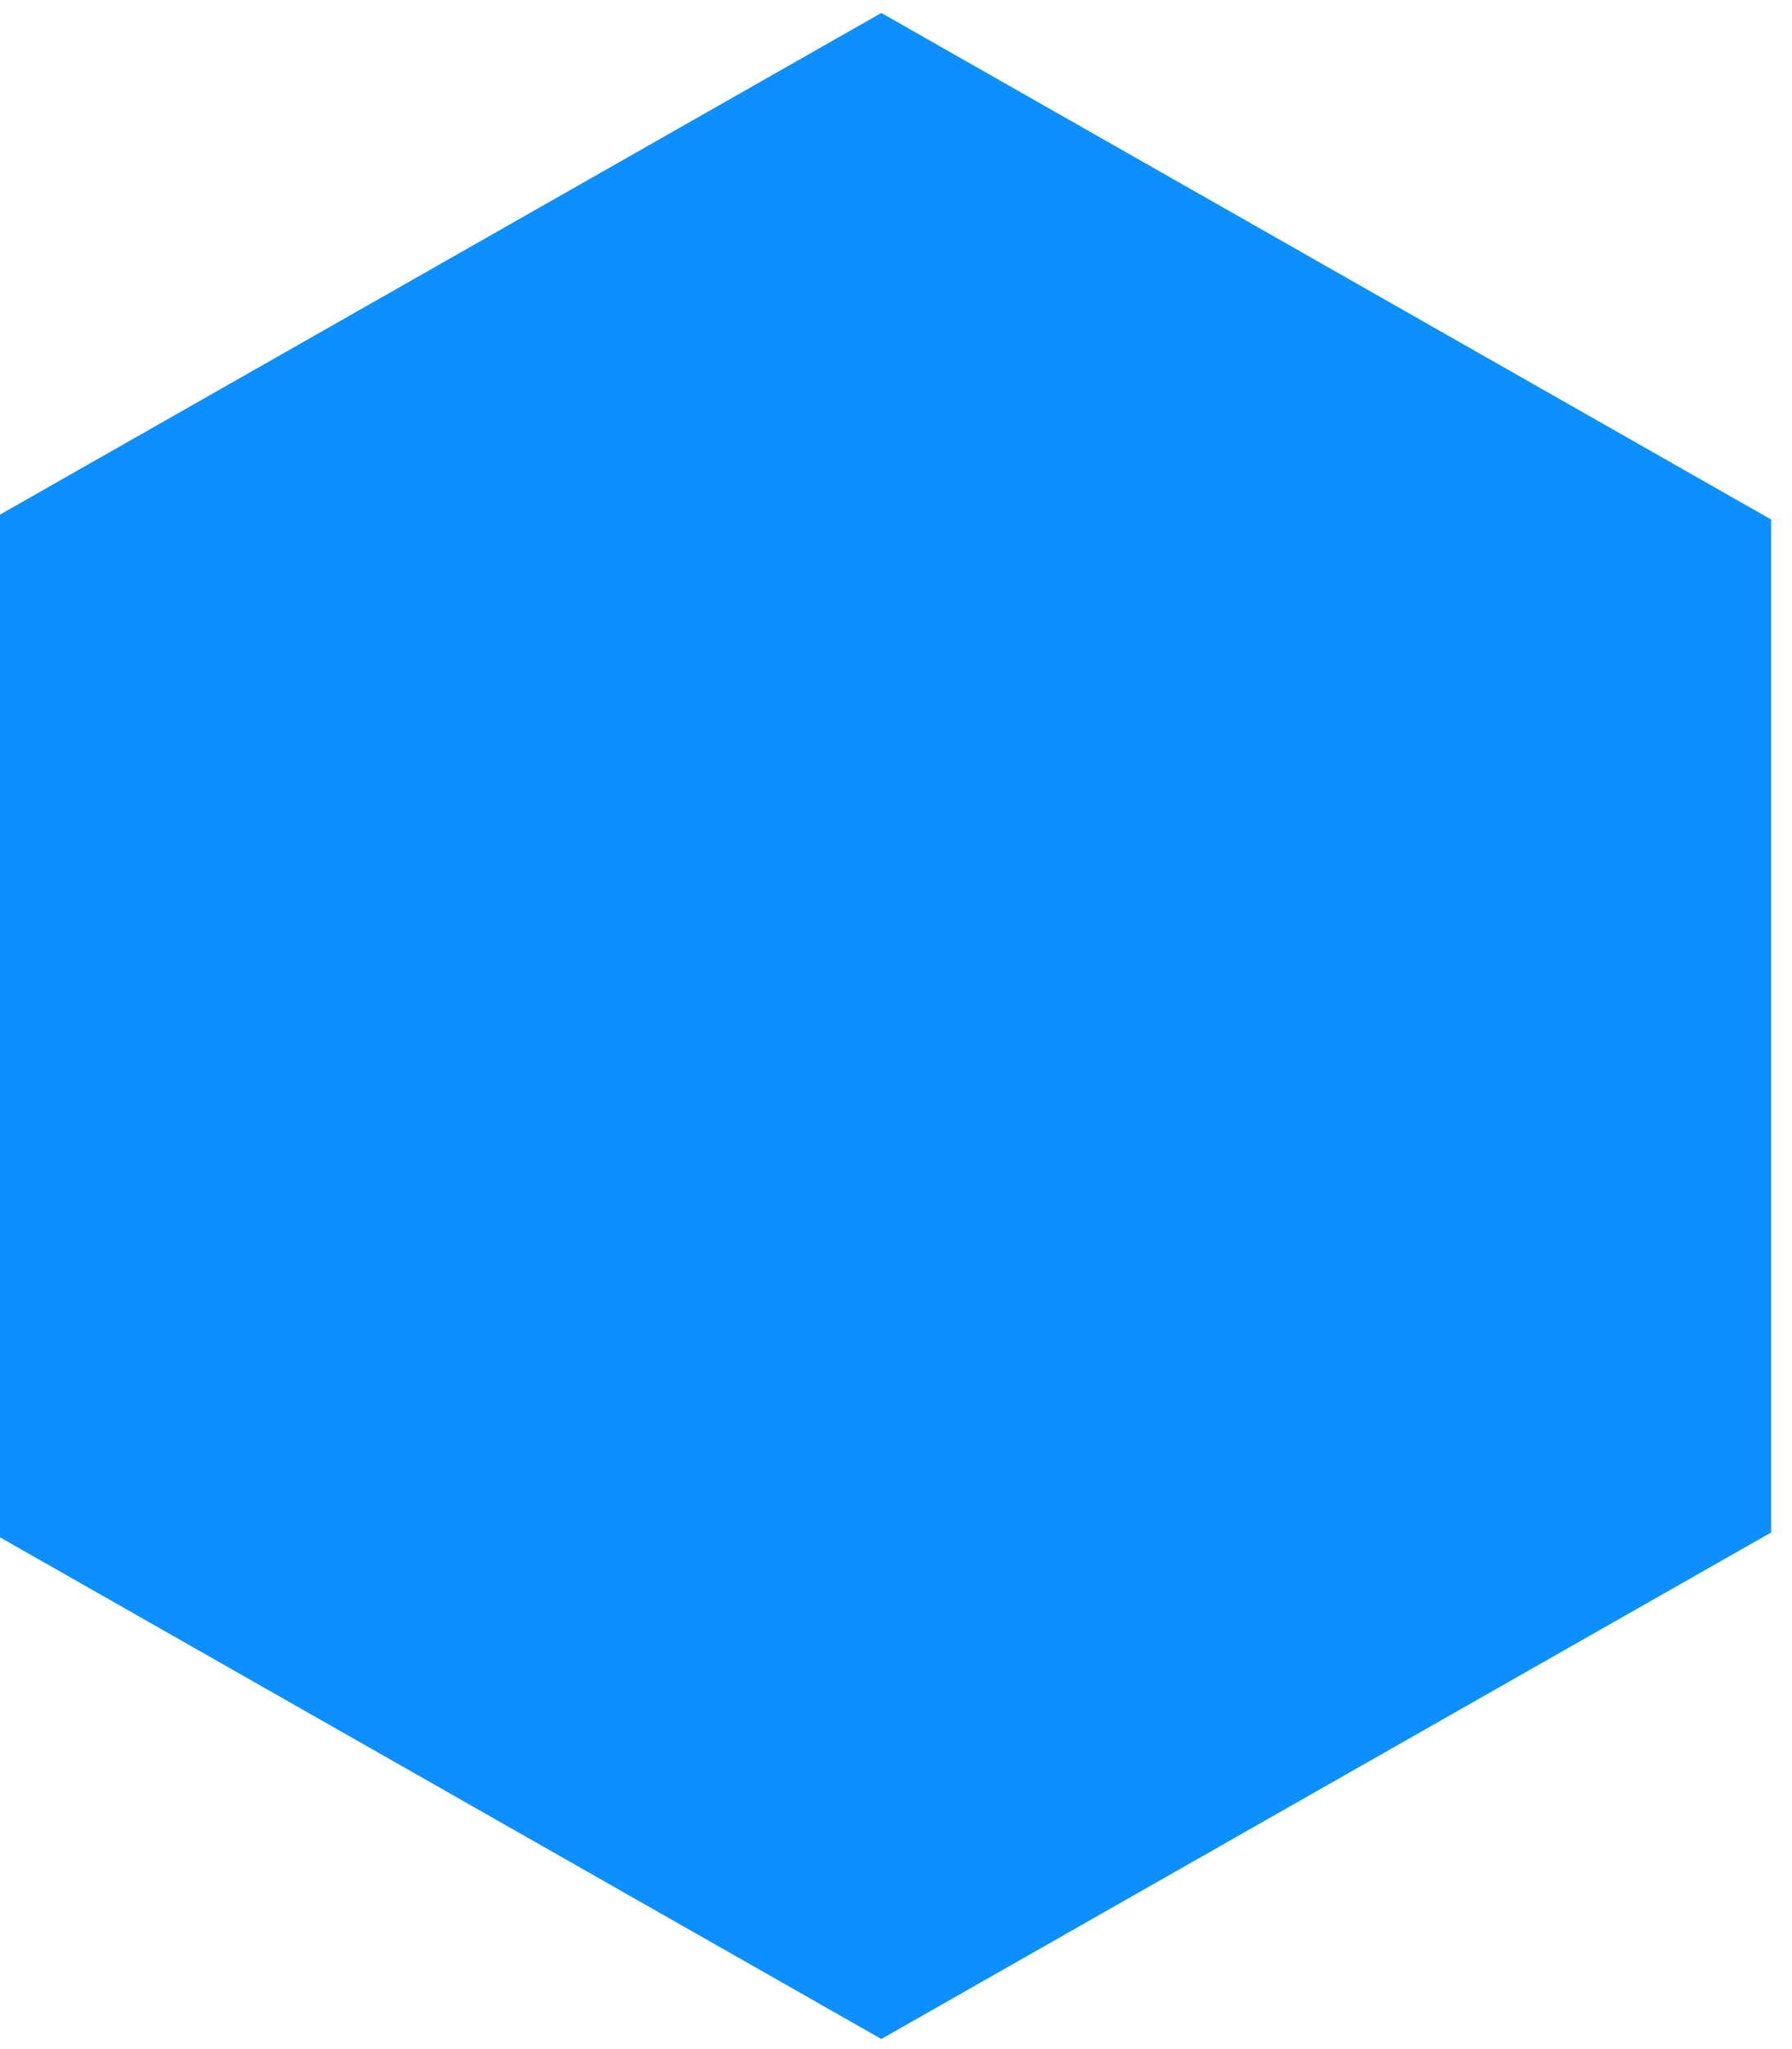 <?xml version="1.0" encoding="UTF-8" standalone="no"?>
<!DOCTYPE svg PUBLIC "-//W3C//DTD SVG 1.1//EN" "http://www.w3.org/Graphics/SVG/1.1/DTD/svg11.dtd">
<svg width="100%" height="100%" viewBox="0 0 168 192" version="1.1" xmlns="http://www.w3.org/2000/svg" xmlns:xlink="http://www.w3.org/1999/xlink" xml:space="preserve" xmlns:serif="http://www.serif.com/" style="fill-rule:evenodd;clip-rule:evenodd;stroke-linejoin:round;stroke-miterlimit:2;">
    <g transform="matrix(0.727,1.39021e-19,0,0.678,-2996.97,-377.531)">
        <path d="M4236.03,558.621L4350.77,628.621L4350.77,768.621L4236.03,838.621L4121.28,768.621L4121.28,628.621L4236.03,558.621Z" style="fill:rgb(13,144,255);"/>
    </g>
</svg>
